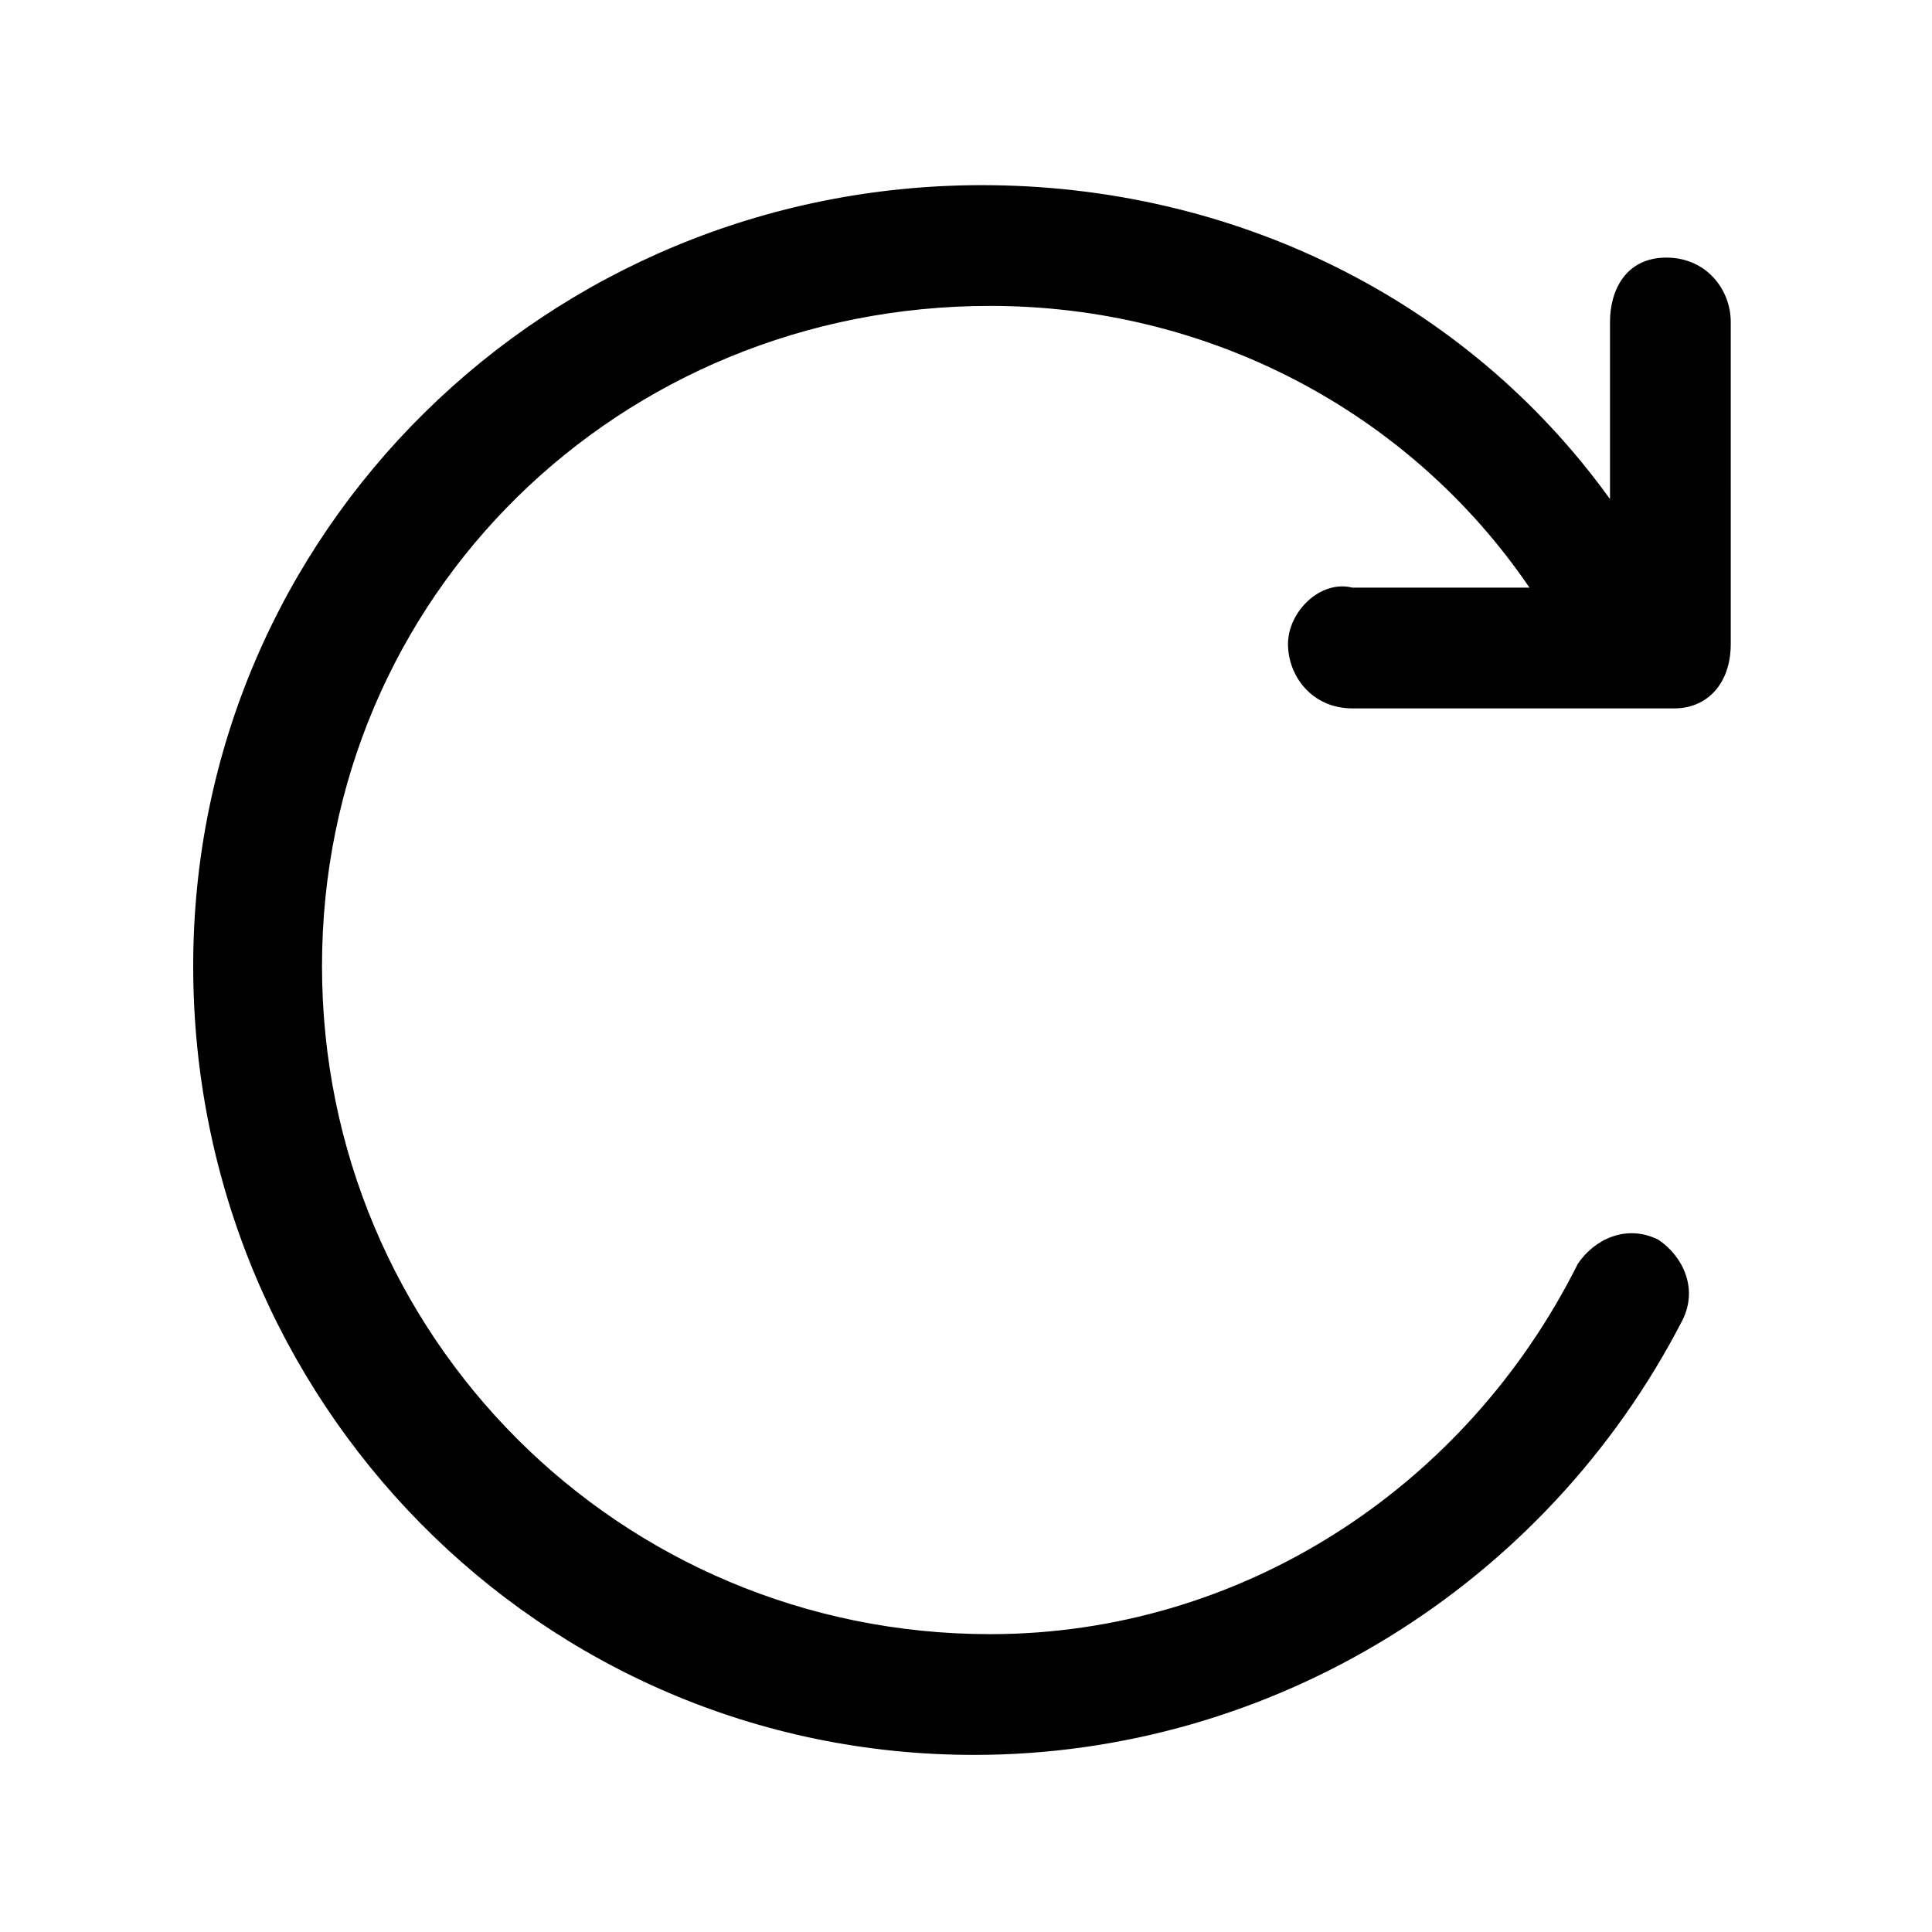 <?xml version="1.0" encoding="utf-8"?>
<!-- Generator: Adobe Illustrator 25.2.1, SVG Export Plug-In . SVG Version: 6.00 Build 0)  -->
<svg version="1.1" id="Renew" fill="currentColor" xmlns="http://www.w3.org/2000/svg" xmlns:xlink="http://www.w3.org/1999/xlink" x="0px" y="0px"
	 viewBox="0 0 24 24" style="enable-background:new 0 0 24 24;" xml:space="preserve">
<path id="Union" d="M12.3,3.8c2.7,0,5.2,1.3,6.7,3.5l-2.2,0C16.4,7.2,16,7.6,16,8c0,0.4,0.3,0.8,0.8,0.8l3.4,0c0,0,0.1,0,0.1,0h0.5
	c0.4,0,0.7-0.3,0.7-0.8V4c0-0.4-0.3-0.8-0.8-0.8S20,3.6,20,4v2.2c-1.8-2.5-4.7-3.9-7.8-3.9c-5.4,0-9.8,4.3-9.8,9.7s4.3,9.8,9.7,9.8
	c3.7,0,7.1-2.1,8.8-5.4c0.2-0.4,0-0.8-0.3-1c-0.4-0.2-0.8,0-1,0.3c-1.4,2.8-4.2,4.6-7.3,4.6C7.7,20.3,4,16.6,4,12S7.7,3.8,12.3,3.8z
	"/>
</svg>
